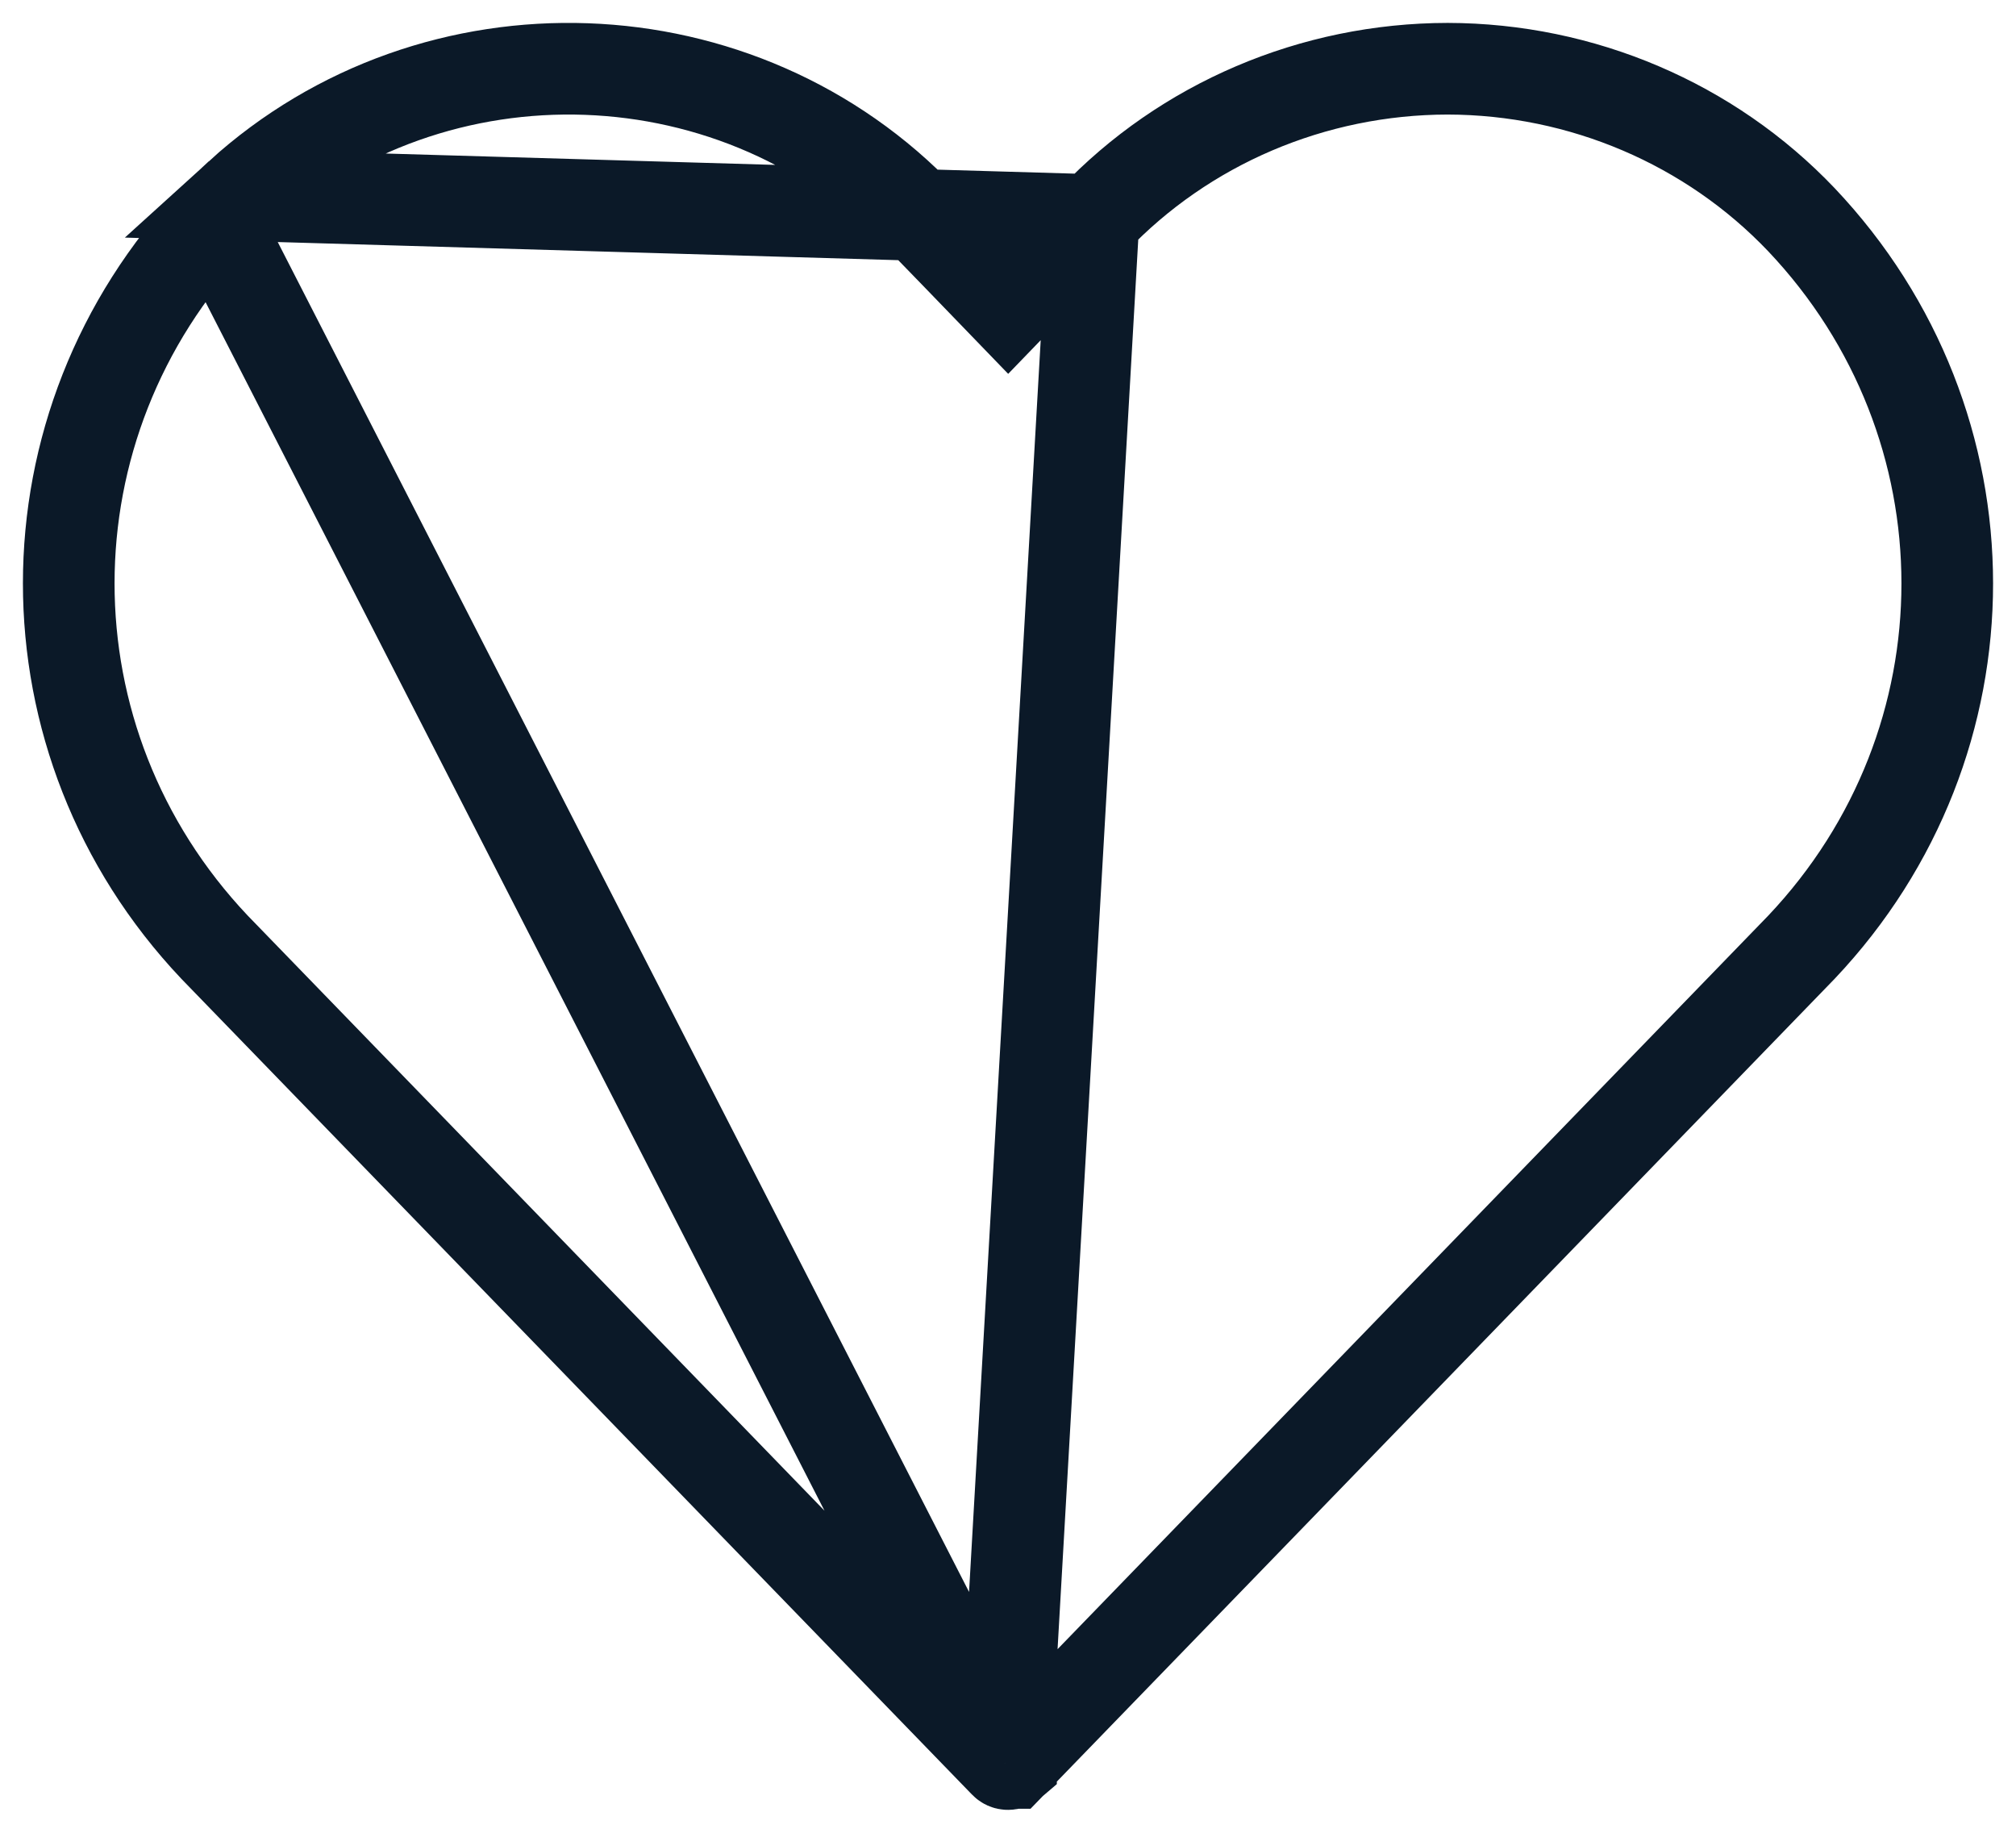 <svg width="22" height="20" viewBox="0 0 22 20" fill="none" xmlns="http://www.w3.org/2000/svg">
<path d="M11.929 2.401L11.929 2.401L11.541 2.802L11.002 3.36L10.463 2.802L10.074 2.401L10.069 2.396L10.069 2.396C8.09 0.311 4.749 0.19 2.616 2.129L11.929 2.401ZM11.929 2.401L11.933 2.397M11.929 2.401L11.933 2.397M11.933 2.397C12.929 1.35 14.328 0.752 15.798 0.75C17.265 0.753 18.662 1.351 19.657 2.396C21.78 4.637 21.781 8.094 19.659 10.336L11.034 19.238L11.033 19.238L11.033 19.239L11.033 19.239C11.026 19.245 11.016 19.25 11 19.25C10.985 19.25 10.975 19.244 10.97 19.238L10.969 19.238M11.933 2.397L10.969 19.238M10.969 19.238L2.341 10.336C0.219 8.093 0.22 4.637 2.343 2.395M10.969 19.238L2.343 2.395M2.343 2.395C2.431 2.303 2.522 2.215 2.616 2.129L2.343 2.395Z" stroke="#0B1928" strokeWidth="1.5"/>
</svg>
